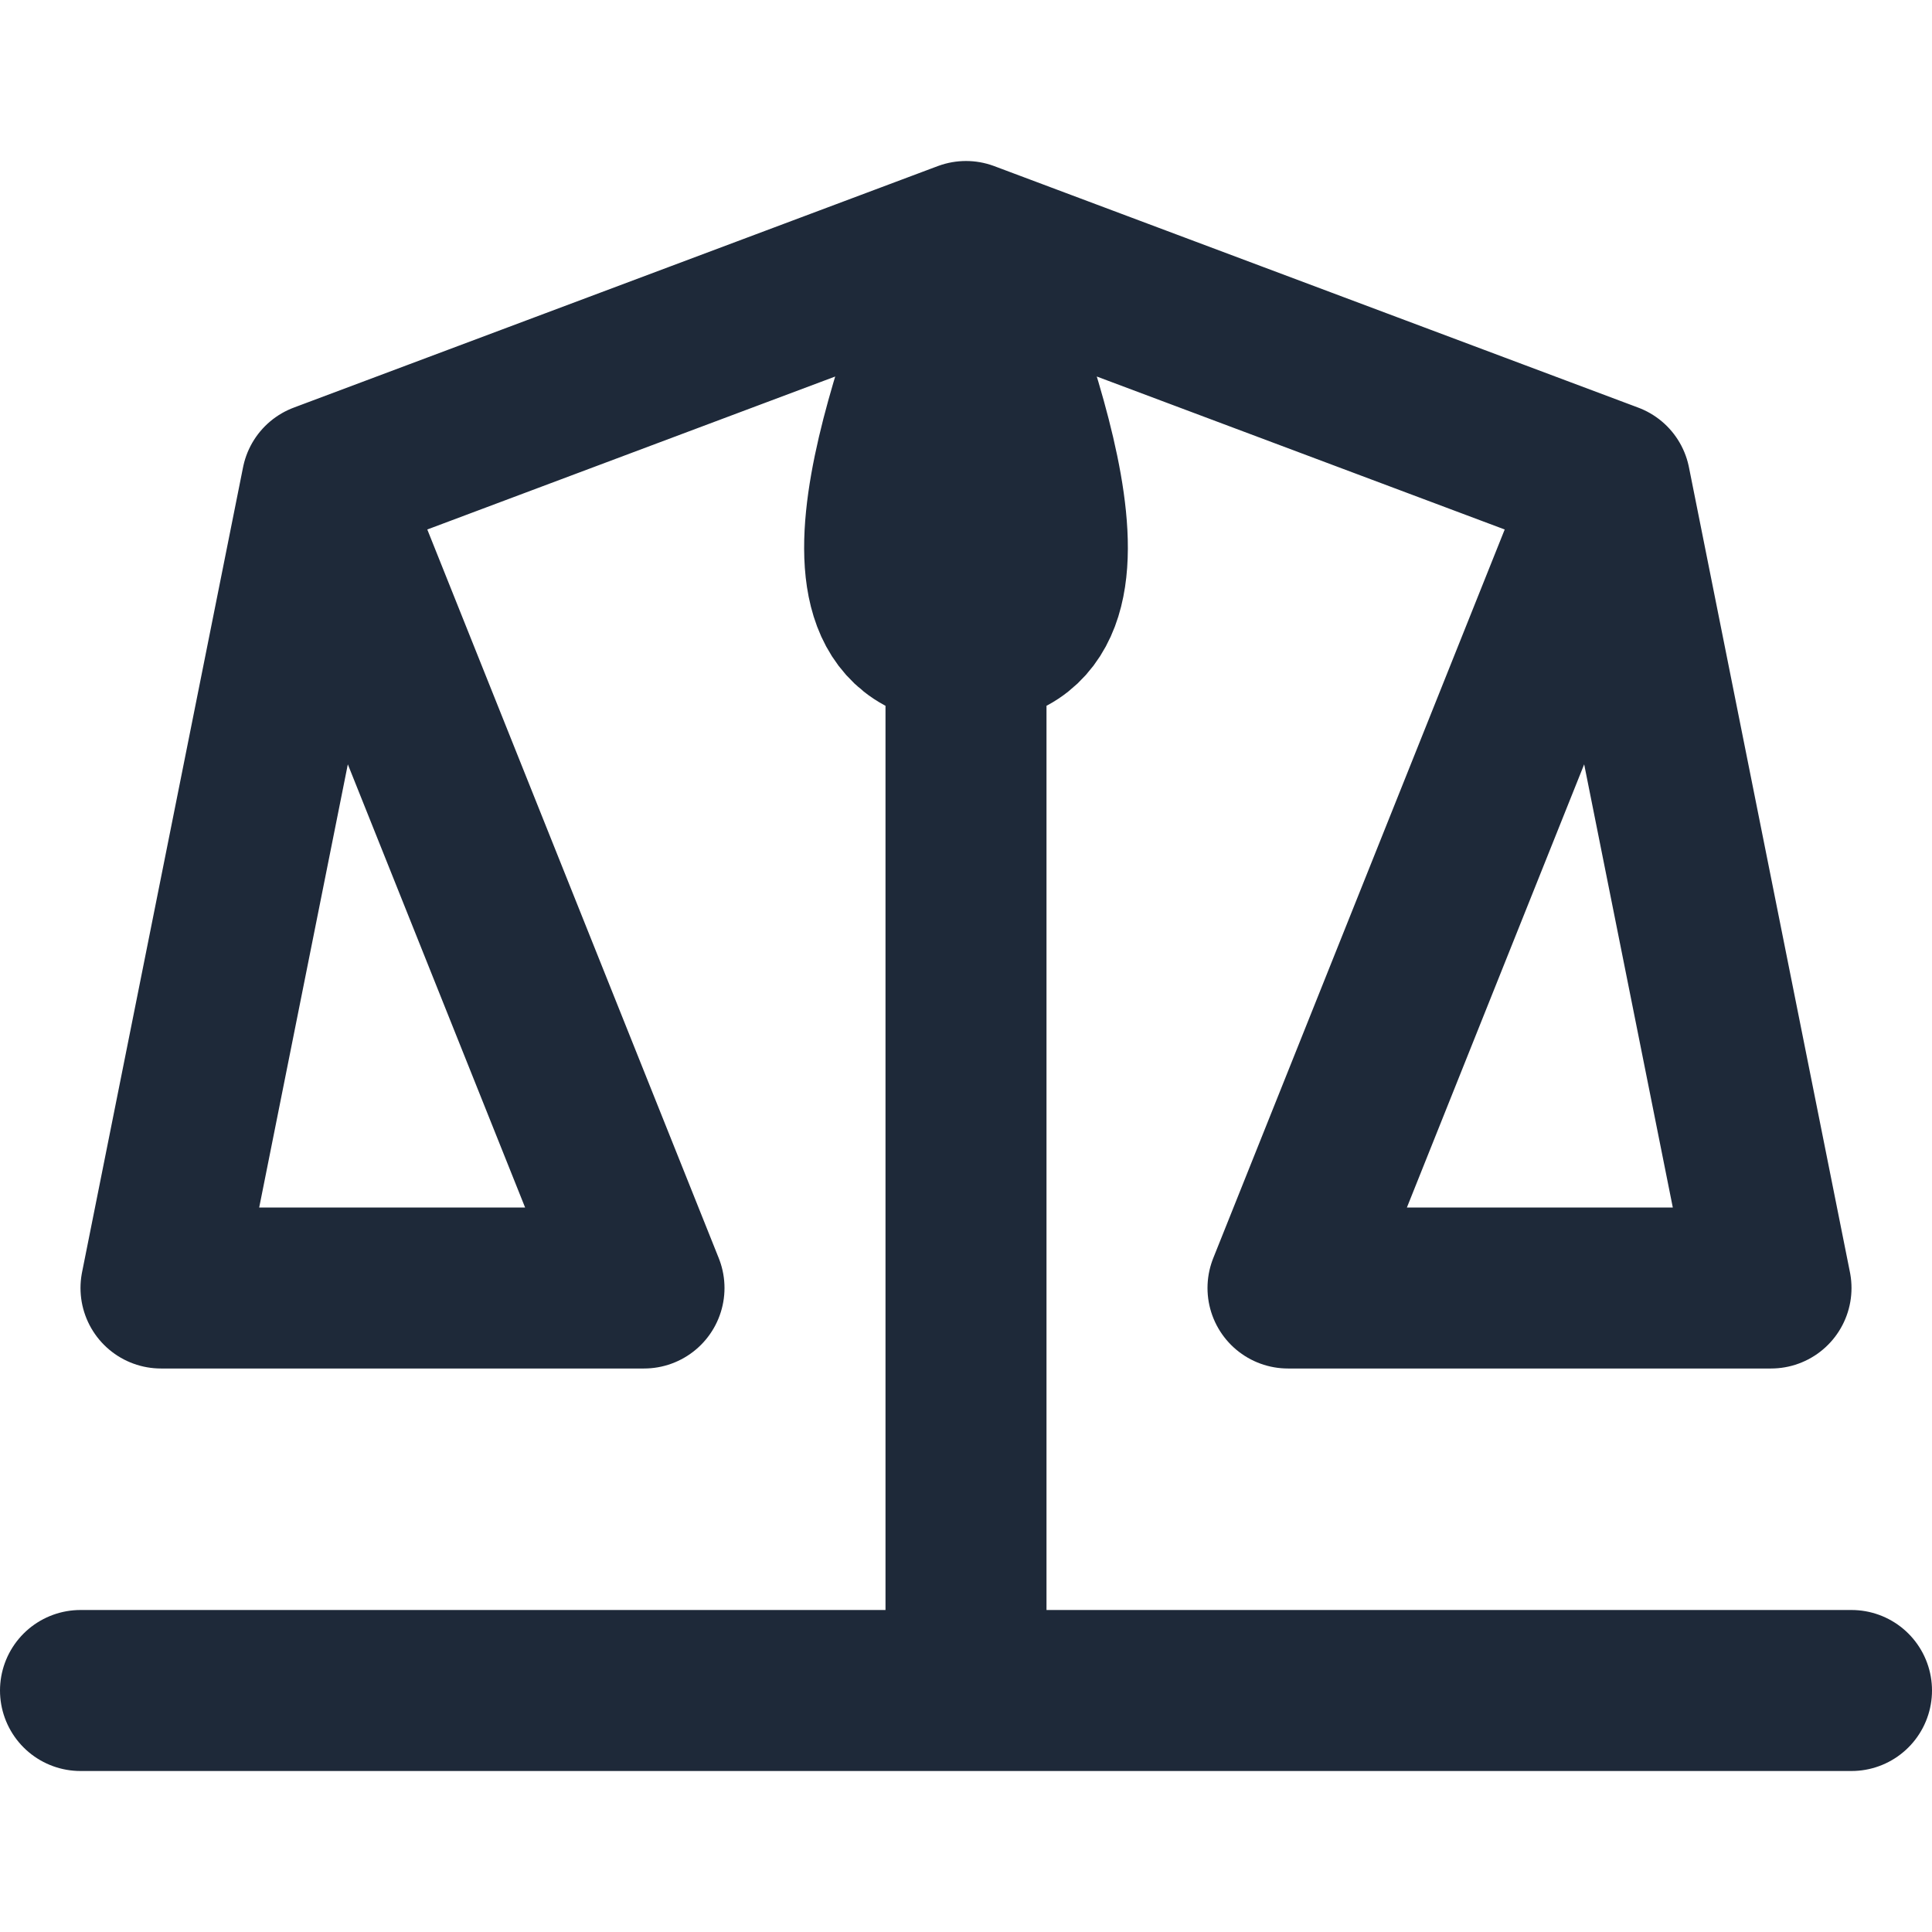 <svg width="24" height="24" viewBox="0 0 24 24" fill="none" xmlns="http://www.w3.org/2000/svg">
  <path d="M12 3V21M4 6L12 3L20 6M4 6L8 16H2L4 6ZM20 6L22 16H16L20 6ZM1 21H23M12 3C11.5 4.5 10 8 12 8C14 8 12.5 4.5 12 3Z" 
        stroke="#1e2939" stroke-width="2" stroke-linecap="round" stroke-linejoin="round"/>
</svg>
